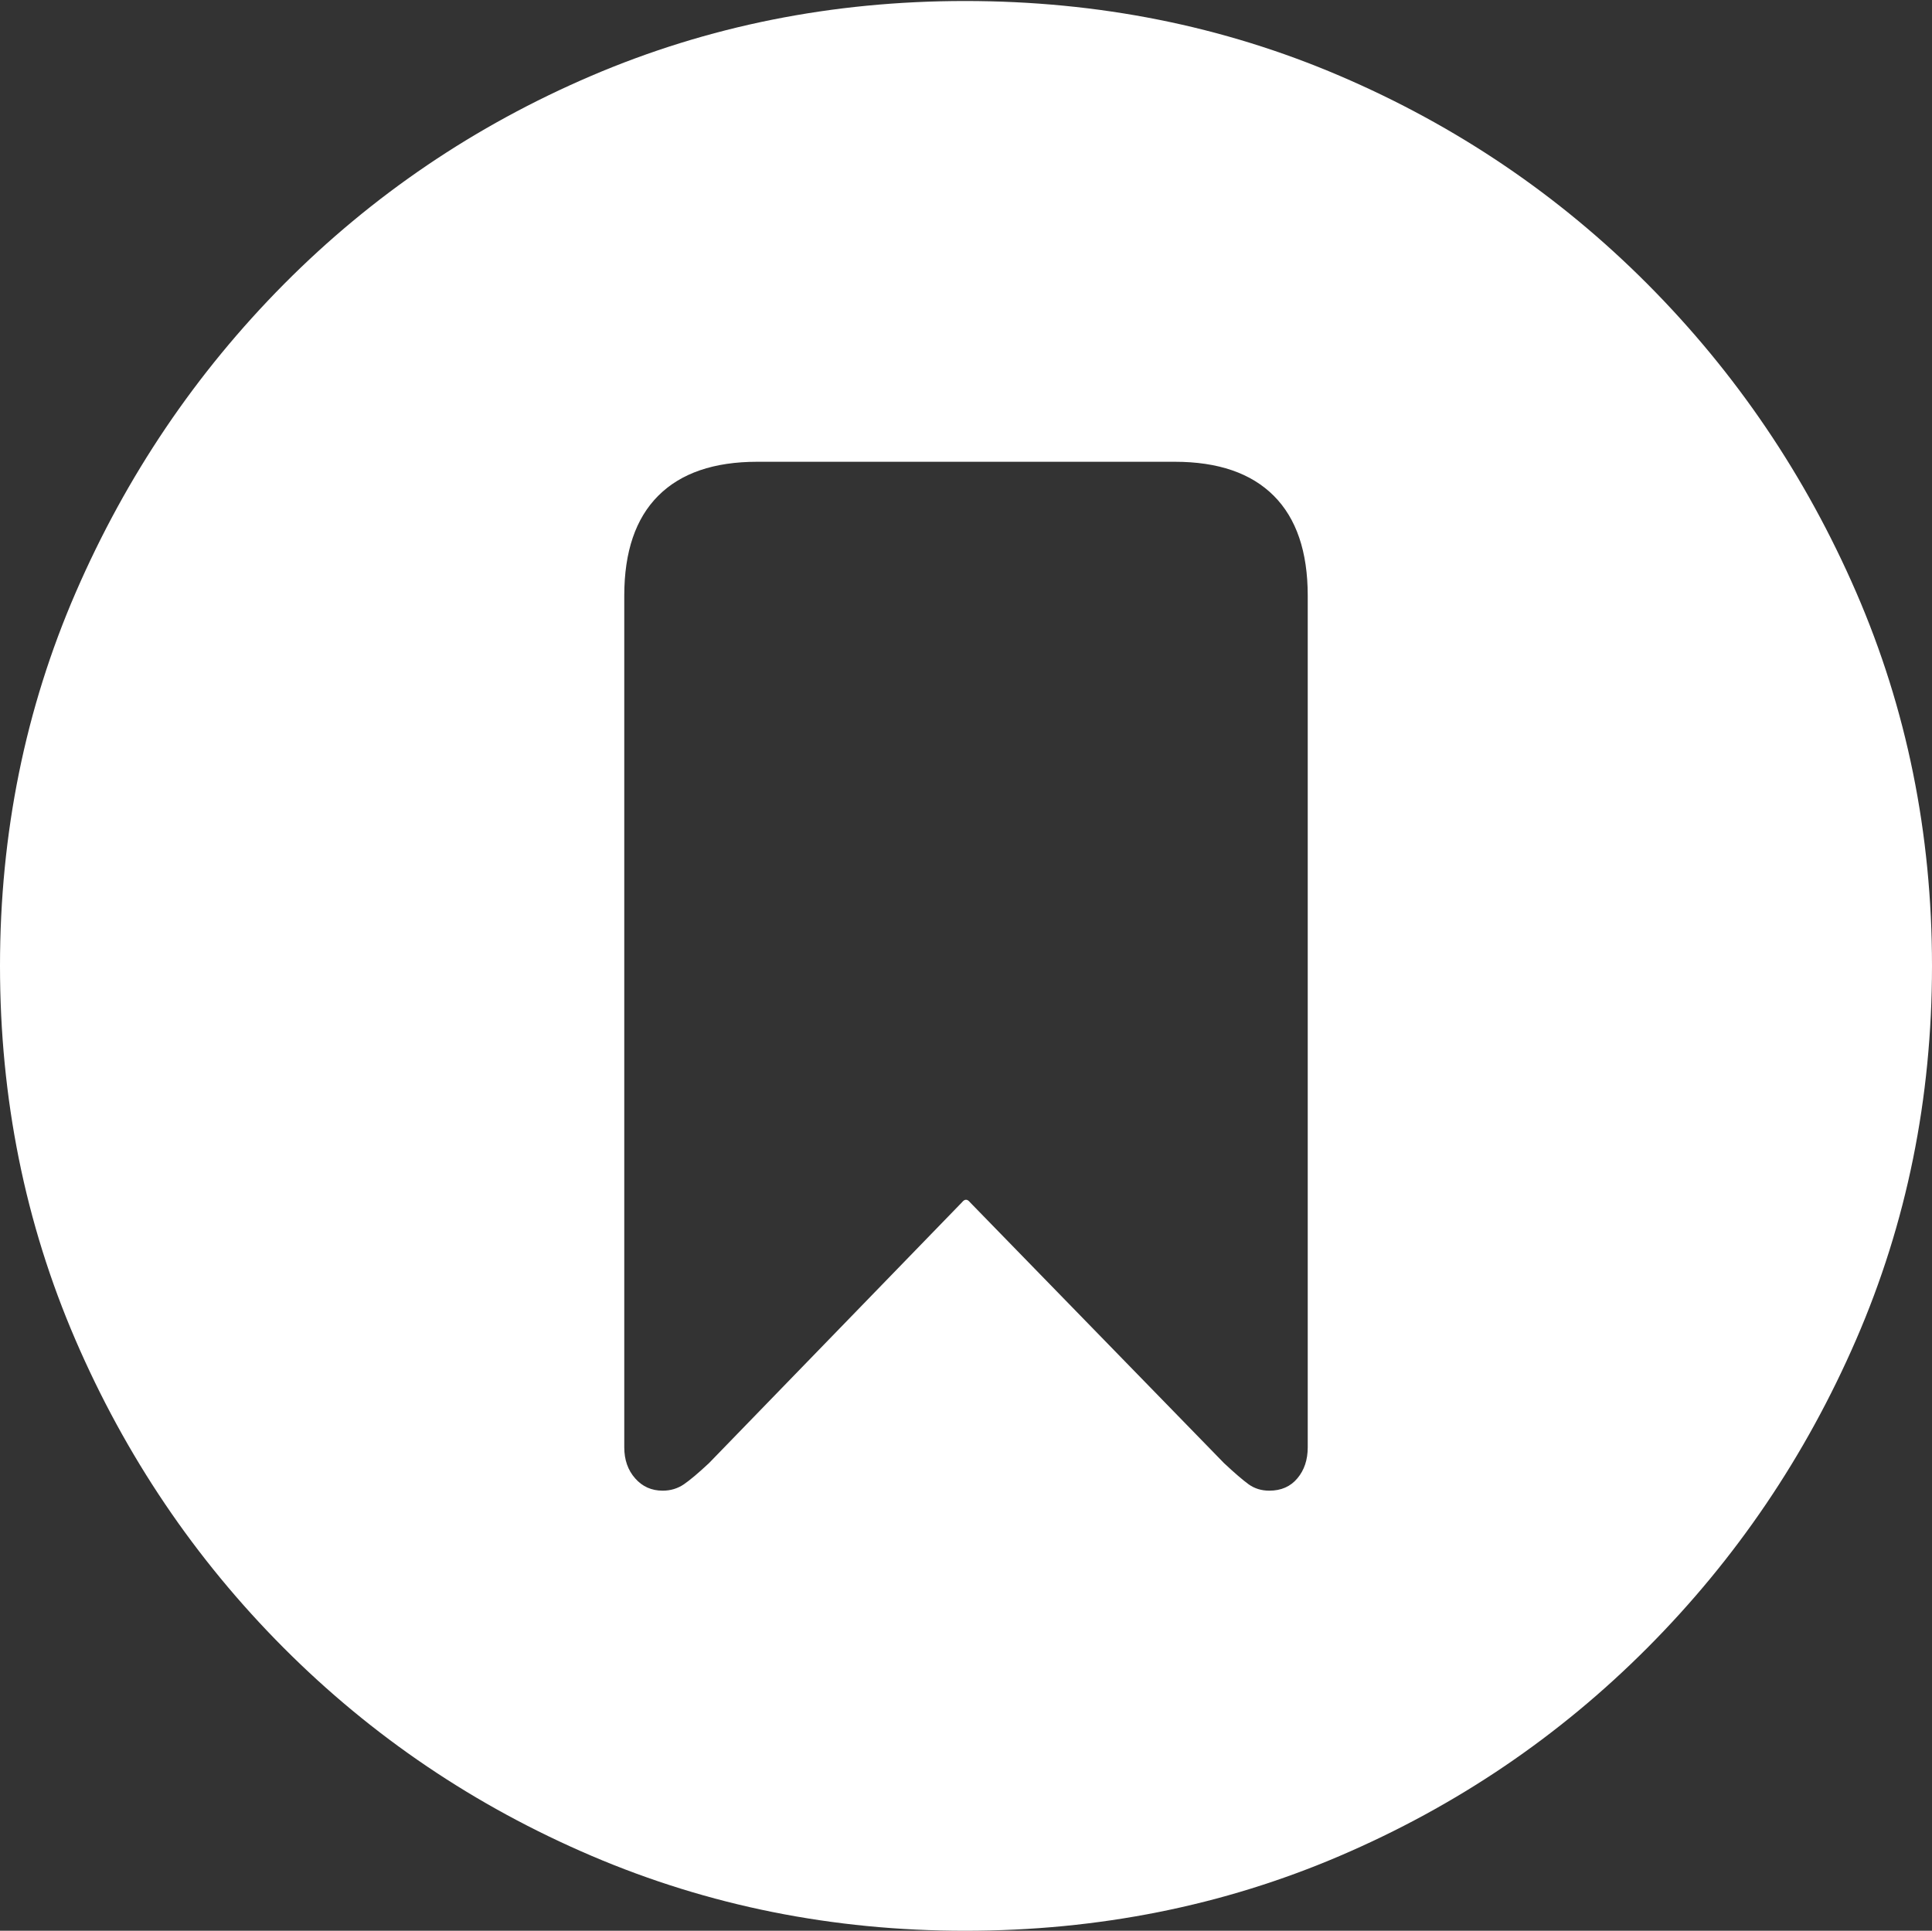 <?xml version="1.0" encoding="UTF-8"?>
<!--Generator: Apple Native CoreSVG 175-->
<!DOCTYPE svg
PUBLIC "-//W3C//DTD SVG 1.1//EN"
       "http://www.w3.org/Graphics/SVG/1.1/DTD/svg11.dtd">
<svg version="1.1" xmlns="http://www.w3.org/2000/svg" xmlns:xlink="http://www.w3.org/1999/xlink" width="19.16" height="19.15">
 <rect width="100%" height="100%" fill="#333333" stroke="none"/>
 <g>
  <rect height="19.15" opacity="0" width="19.16" x="0" y="0"/>
  <path d="M9.57 19.15Q11.553 19.15 13.286 18.408Q15.02 17.666 16.338 16.343Q17.656 15.02 18.408 13.286Q19.16 11.553 19.16 9.58Q19.16 7.607 18.408 5.874Q17.656 4.141 16.338 2.817Q15.02 1.494 13.286 0.752Q11.553 0.01 9.57 0.01Q7.598 0.01 5.864 0.752Q4.131 1.494 2.817 2.817Q1.504 4.141 0.752 5.874Q0 7.607 0 9.58Q0 11.553 0.747 13.286Q1.494 15.02 2.812 16.343Q4.131 17.666 5.869 18.408Q7.607 19.15 9.57 19.15ZM6.572 14.785Q6.406 14.785 6.299 14.663Q6.191 14.541 6.191 14.355L6.191 5.908Q6.191 5.254 6.528 4.917Q6.865 4.58 7.51 4.58L11.65 4.58Q12.295 4.58 12.632 4.917Q12.969 5.254 12.969 5.908L12.969 14.355Q12.969 14.541 12.866 14.663Q12.764 14.785 12.588 14.785Q12.471 14.785 12.383 14.722Q12.295 14.658 12.139 14.512L9.619 11.924Q9.58 11.875 9.541 11.924L7.031 14.512Q6.875 14.658 6.782 14.722Q6.689 14.785 6.572 14.785Z" fill="#ffffff"/>
 </g>
</svg>
